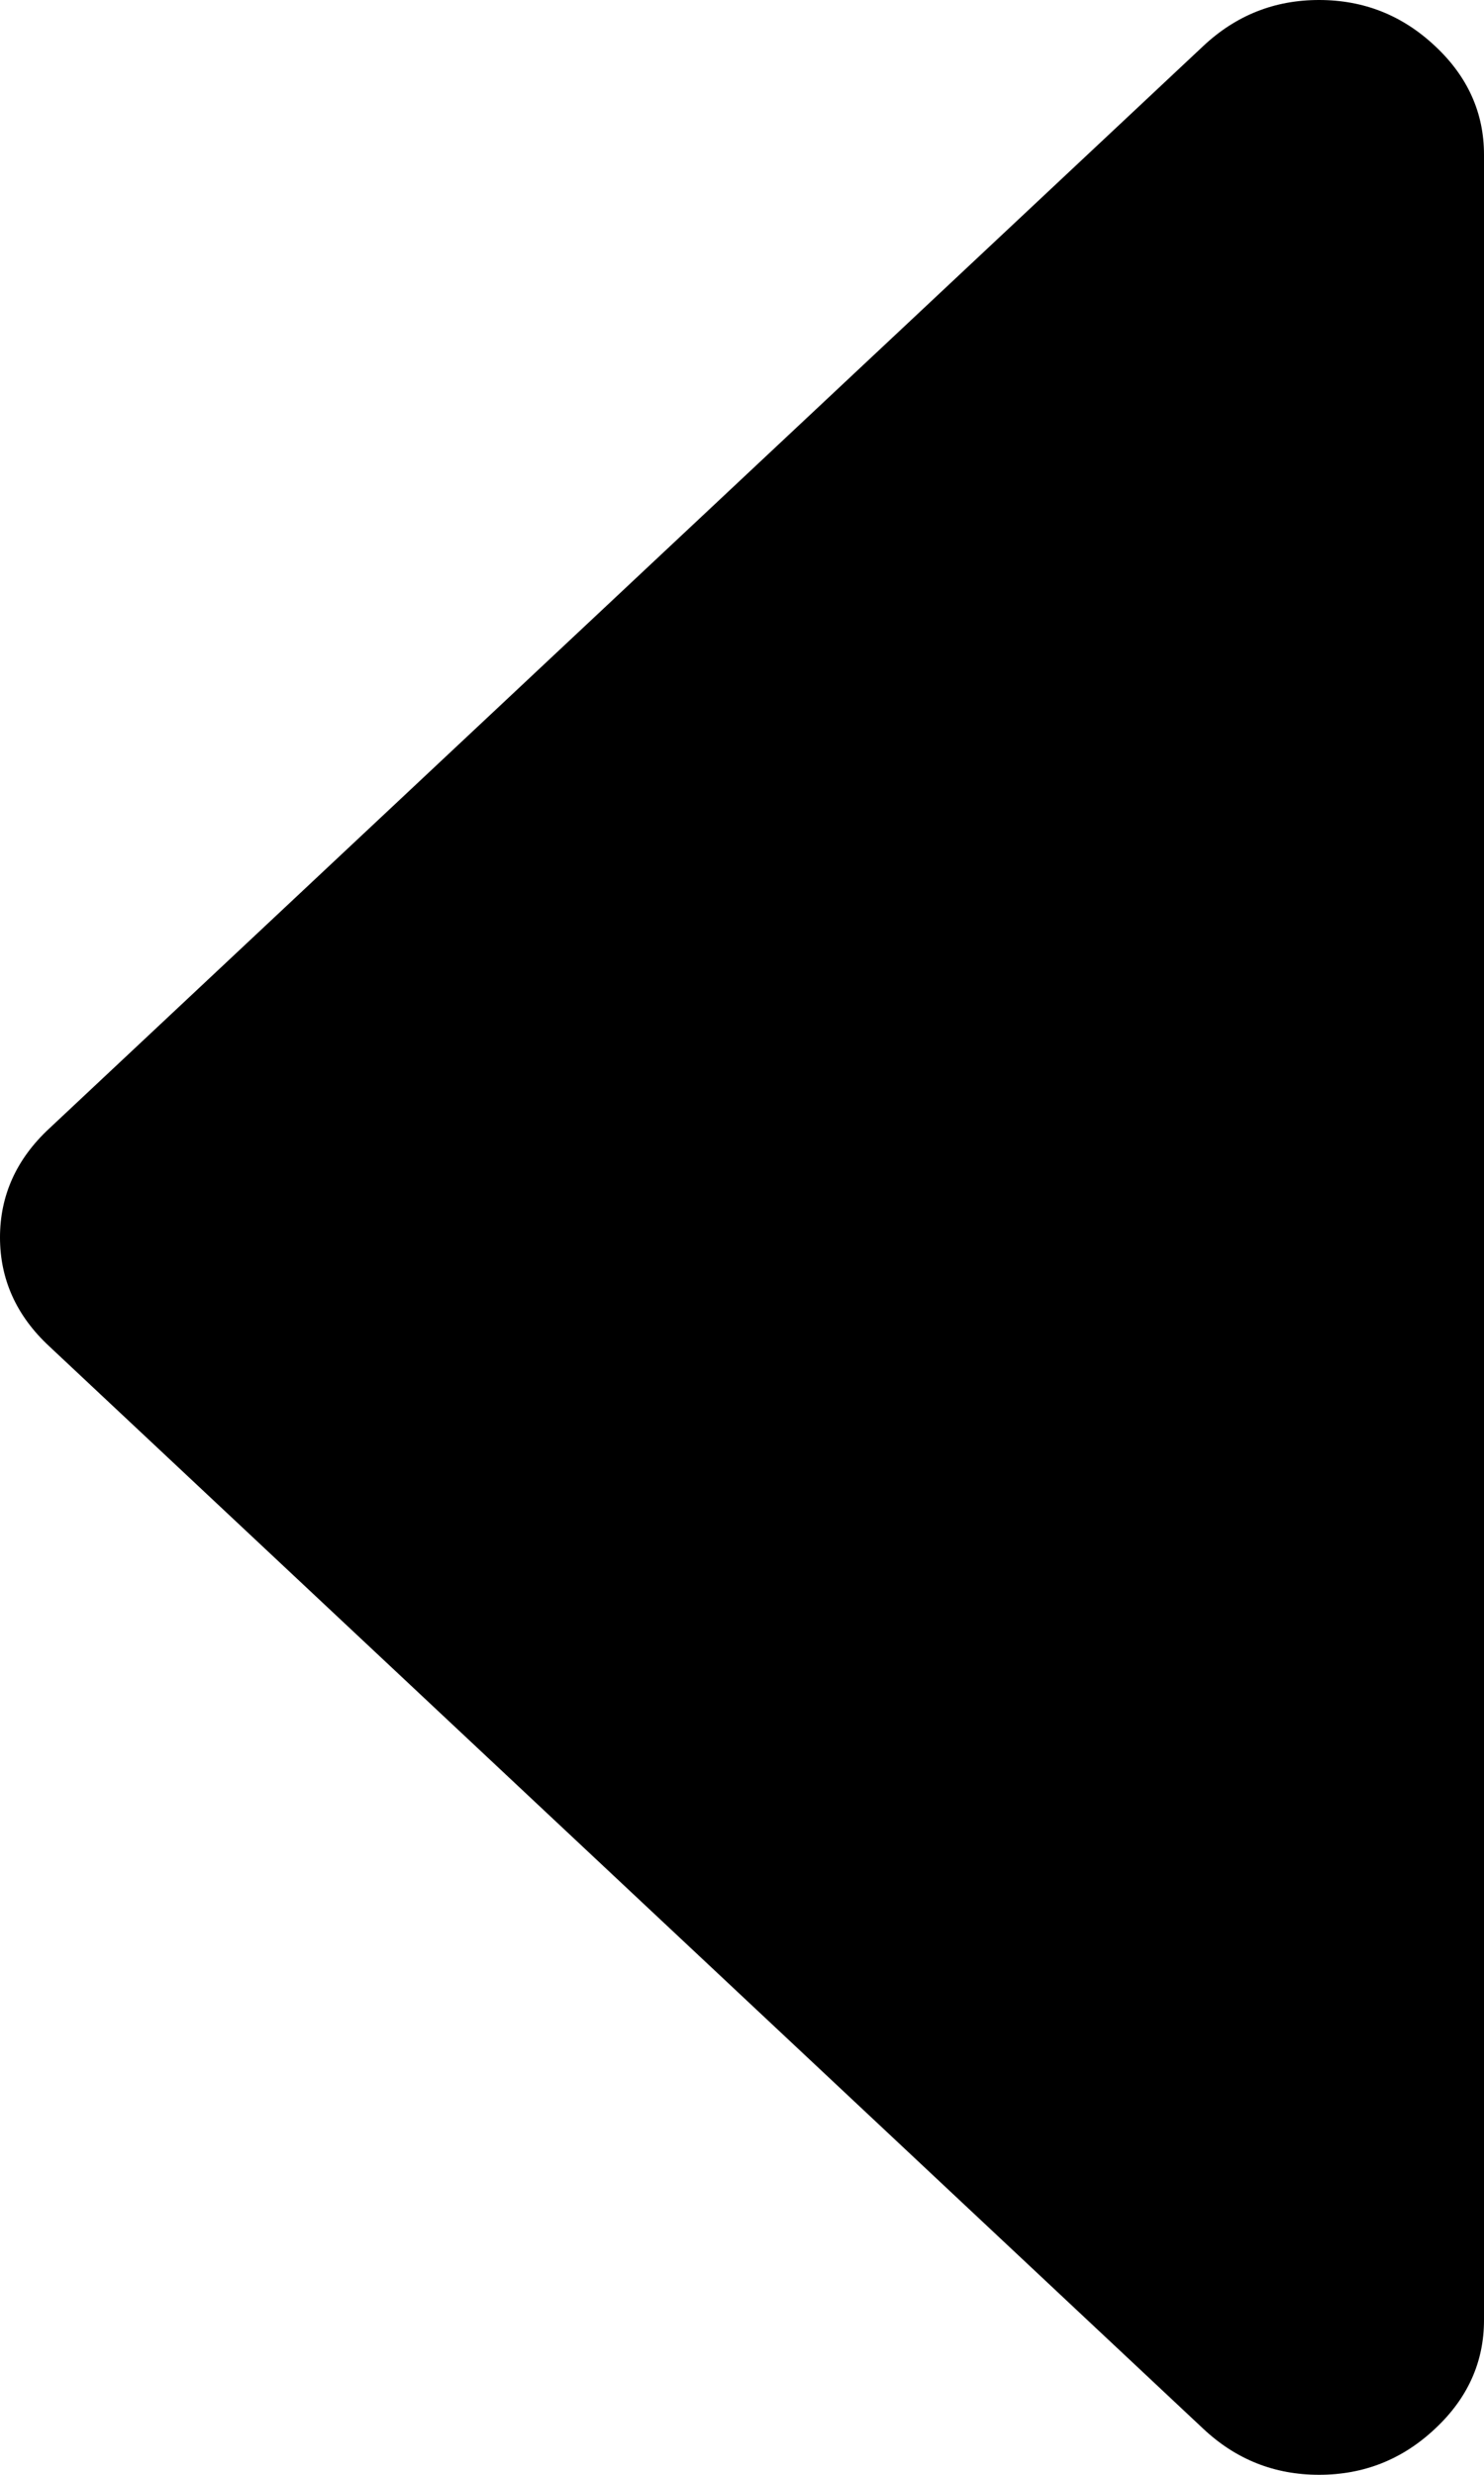 ﻿<?xml version="1.0" encoding="utf-8"?>
<svg version="1.1" xmlns:xlink="http://www.w3.org/1999/xlink" width="6px" height="10px" xmlns="http://www.w3.org/2000/svg">
  <g transform="matrix(1 0 0 1 -66 -624 )">
    <path d="M 5.802 0.186  C 5.934 0.309  6 0.456  6 0.625  L 6 9.375  C 6 9.544  5.934 9.691  5.802 9.814  C 5.67 9.938  5.514 10  5.333 10  C 5.153 10  4.997 9.938  4.865 9.814  L 0.198 5.439  C 0.066 5.316  0 5.169  0 5  C 0 4.831  0.066 4.684  0.198 4.561  L 4.865 0.186  C 4.997 0.062  5.153 0  5.333 0  C 5.514 0  5.67 0.062  5.802 0.186  Z " fill-rule="nonzero" fill="#000000" stroke="none" transform="matrix(1 0 0 1 66 624 )" />
  </g>
</svg>